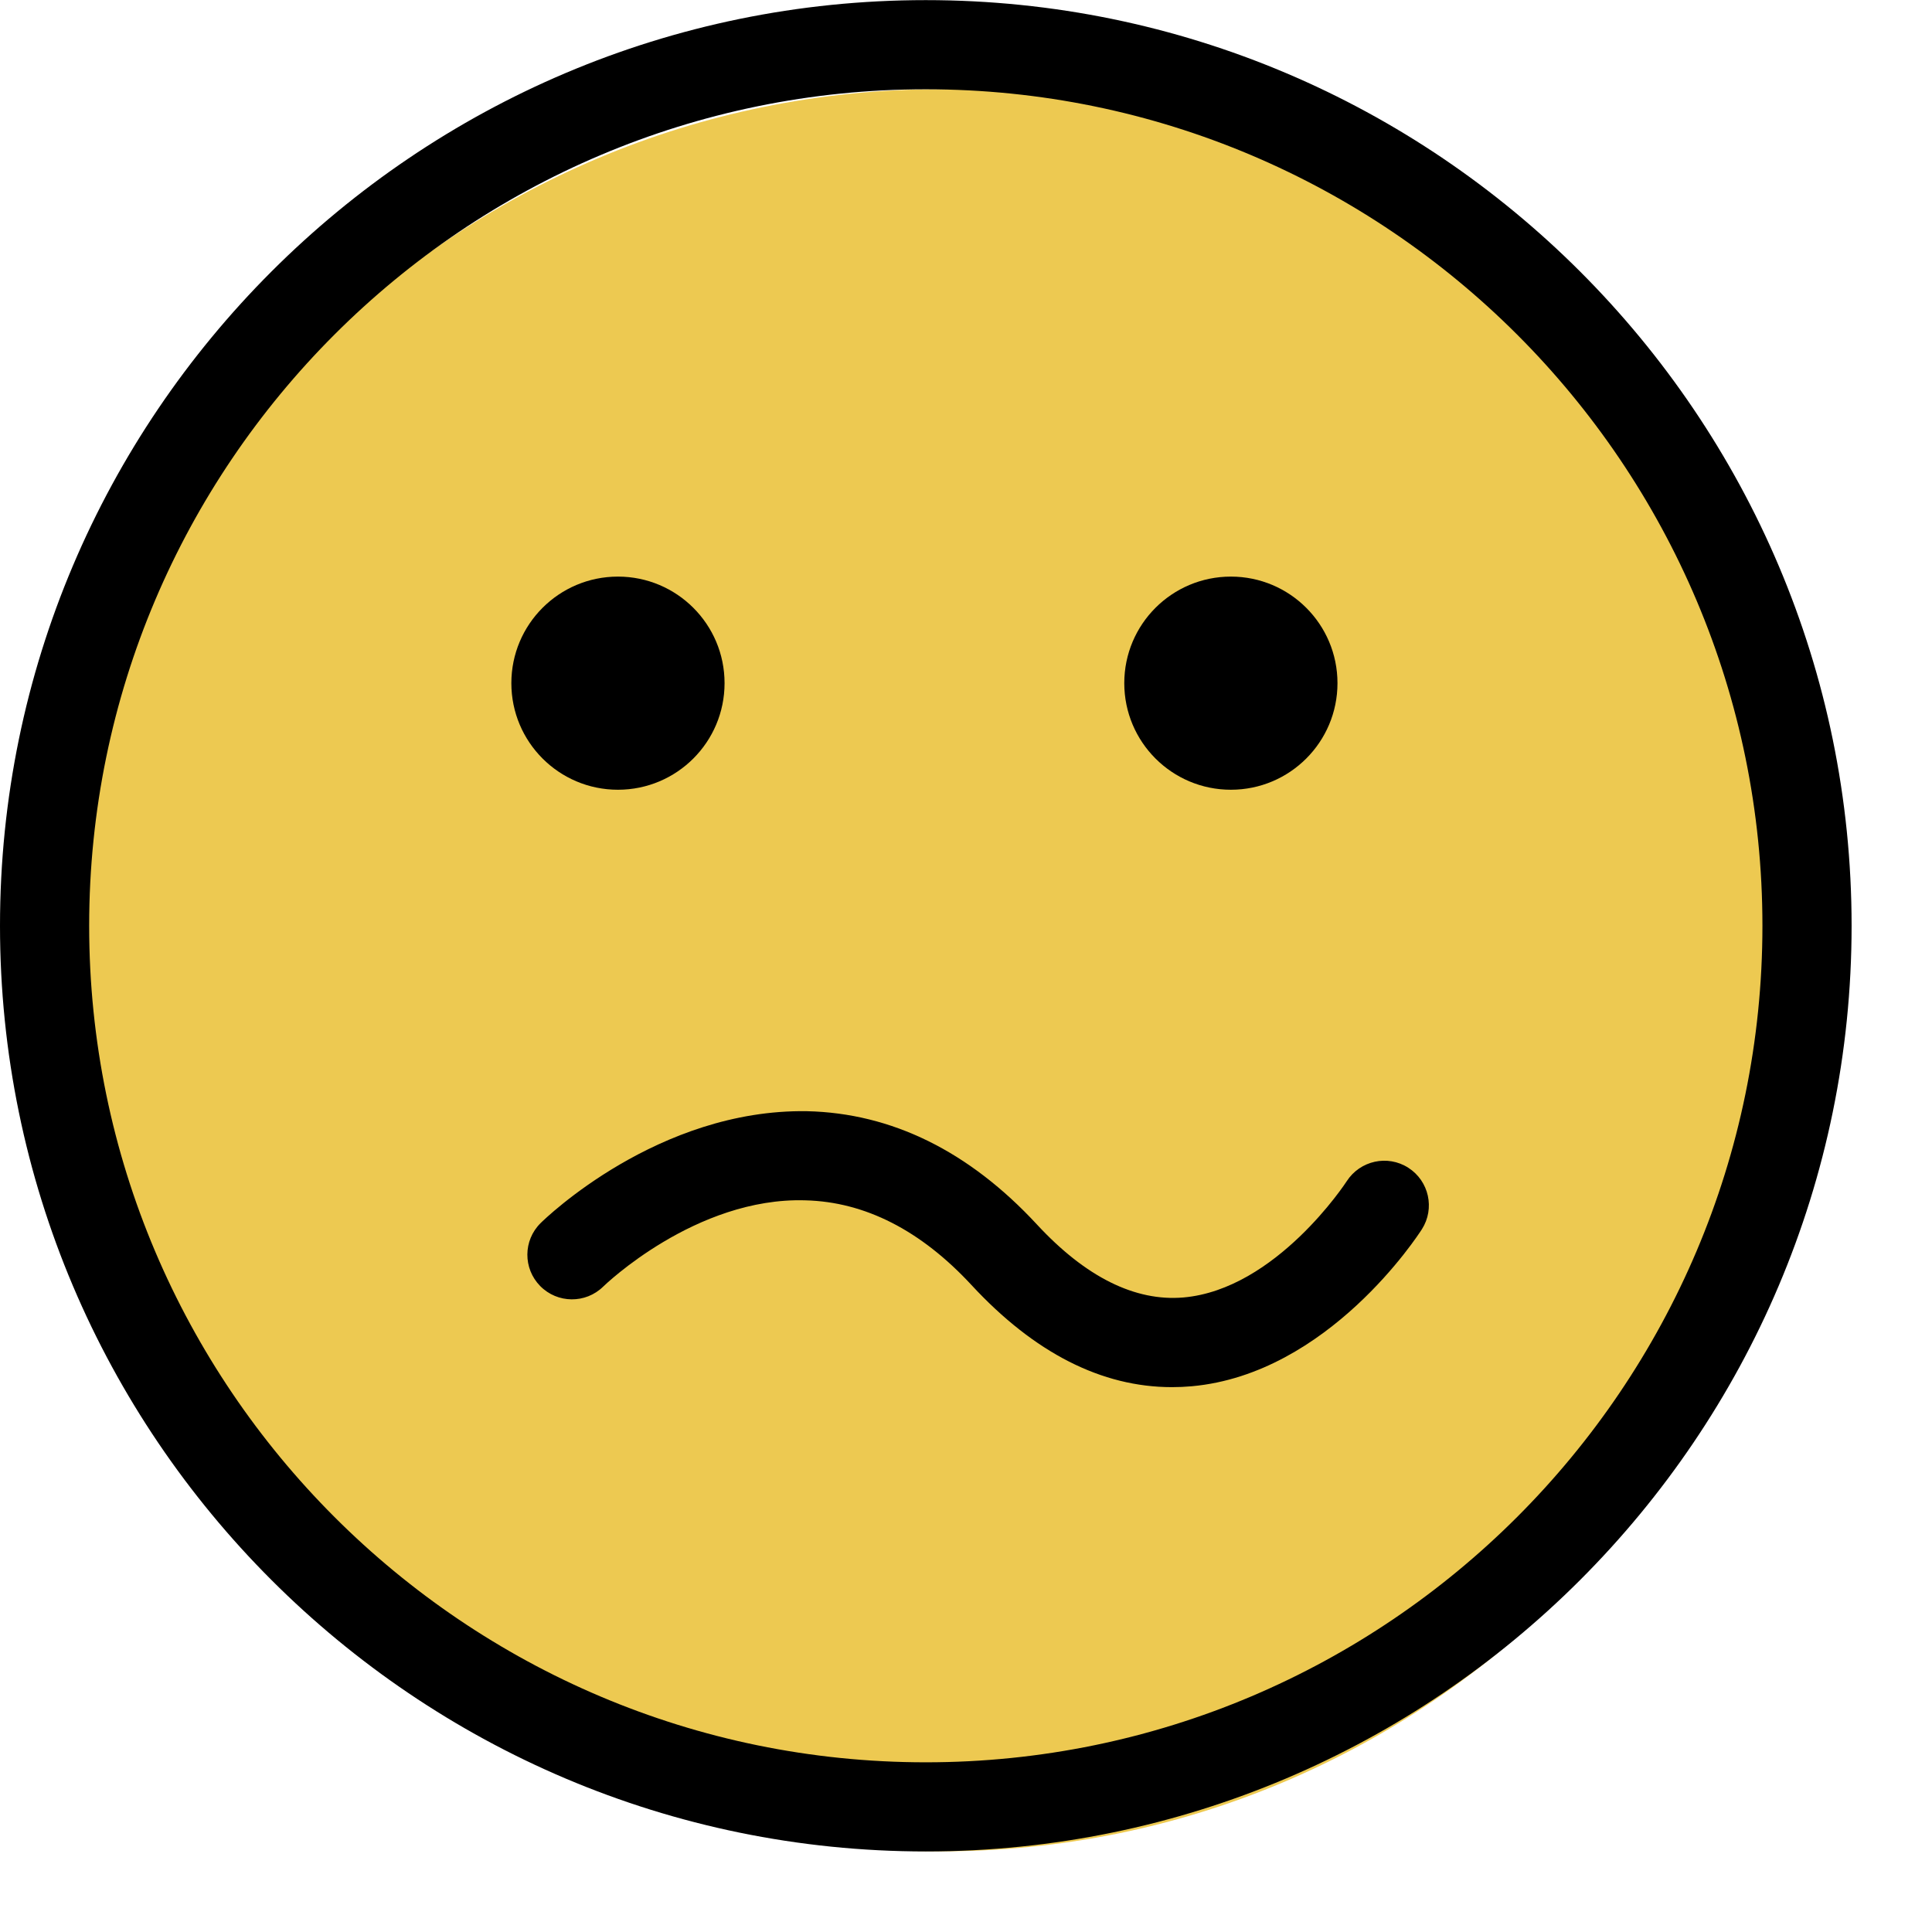 <svg width="65" height="65" viewBox="0 0 65 65" fill="none" xmlns="http://www.w3.org/2000/svg">
<path d="M61.294 32.644C61.294 49.015 48.02 62.287 31.647 62.287C15.273 62.287 2 49.015 2 32.644C2 16.272 15.273 3 31.647 3C48.02 3 61.294 16.272 61.294 32.644Z" fill="#EDC951"/>
<path d="M39.43 46.669C37.064 46.669 34.799 45.516 32.687 43.236C30.981 41.394 29.101 40.434 27.098 40.384C23.404 40.27 20.323 43.257 20.293 43.287C19.702 43.866 18.753 43.856 18.174 43.267C17.594 42.677 17.599 41.731 18.188 41.15C18.347 40.992 22.141 37.308 27.146 37.385C29.999 37.448 32.604 38.731 34.888 41.198C36.529 42.97 38.194 43.791 39.814 43.652C42.935 43.379 45.286 39.778 45.309 39.741C45.758 39.046 46.684 38.841 47.381 39.288C48.077 39.734 48.282 40.658 47.839 41.355C47.712 41.554 44.69 46.224 40.095 46.639C39.873 46.659 39.651 46.669 39.43 46.669Z" fill="black"/>
<path d="M44.998 22.984C44.998 24.965 43.392 26.57 41.412 26.57C39.43 26.57 37.825 24.965 37.825 22.984C37.825 21.004 39.43 19.399 41.412 19.399C43.392 19.399 44.998 21.004 44.998 22.984Z" fill="black"/>
<path d="M24.377 22.984C24.377 24.965 22.771 26.57 20.79 26.57C18.809 26.57 17.204 24.965 17.204 22.984C17.204 21.004 18.809 19.399 20.79 19.399C22.771 19.399 24.377 21.004 24.377 22.984Z" fill="black"/>
<path d="M31.147 62.29C13.972 62.29 0 48.319 0 31.147C0 13.975 13.972 0.004 31.147 0.004C48.322 0.004 62.295 13.975 62.295 31.147C62.295 48.319 48.322 62.29 31.147 62.29ZM31.147 3.004C15.627 3.004 3 15.628 3 31.147C3 46.666 15.627 59.291 31.147 59.291C46.668 59.291 59.295 46.666 59.295 31.147C59.295 15.628 46.668 3.004 31.147 3.004Z" fill="black"/>
</svg>

